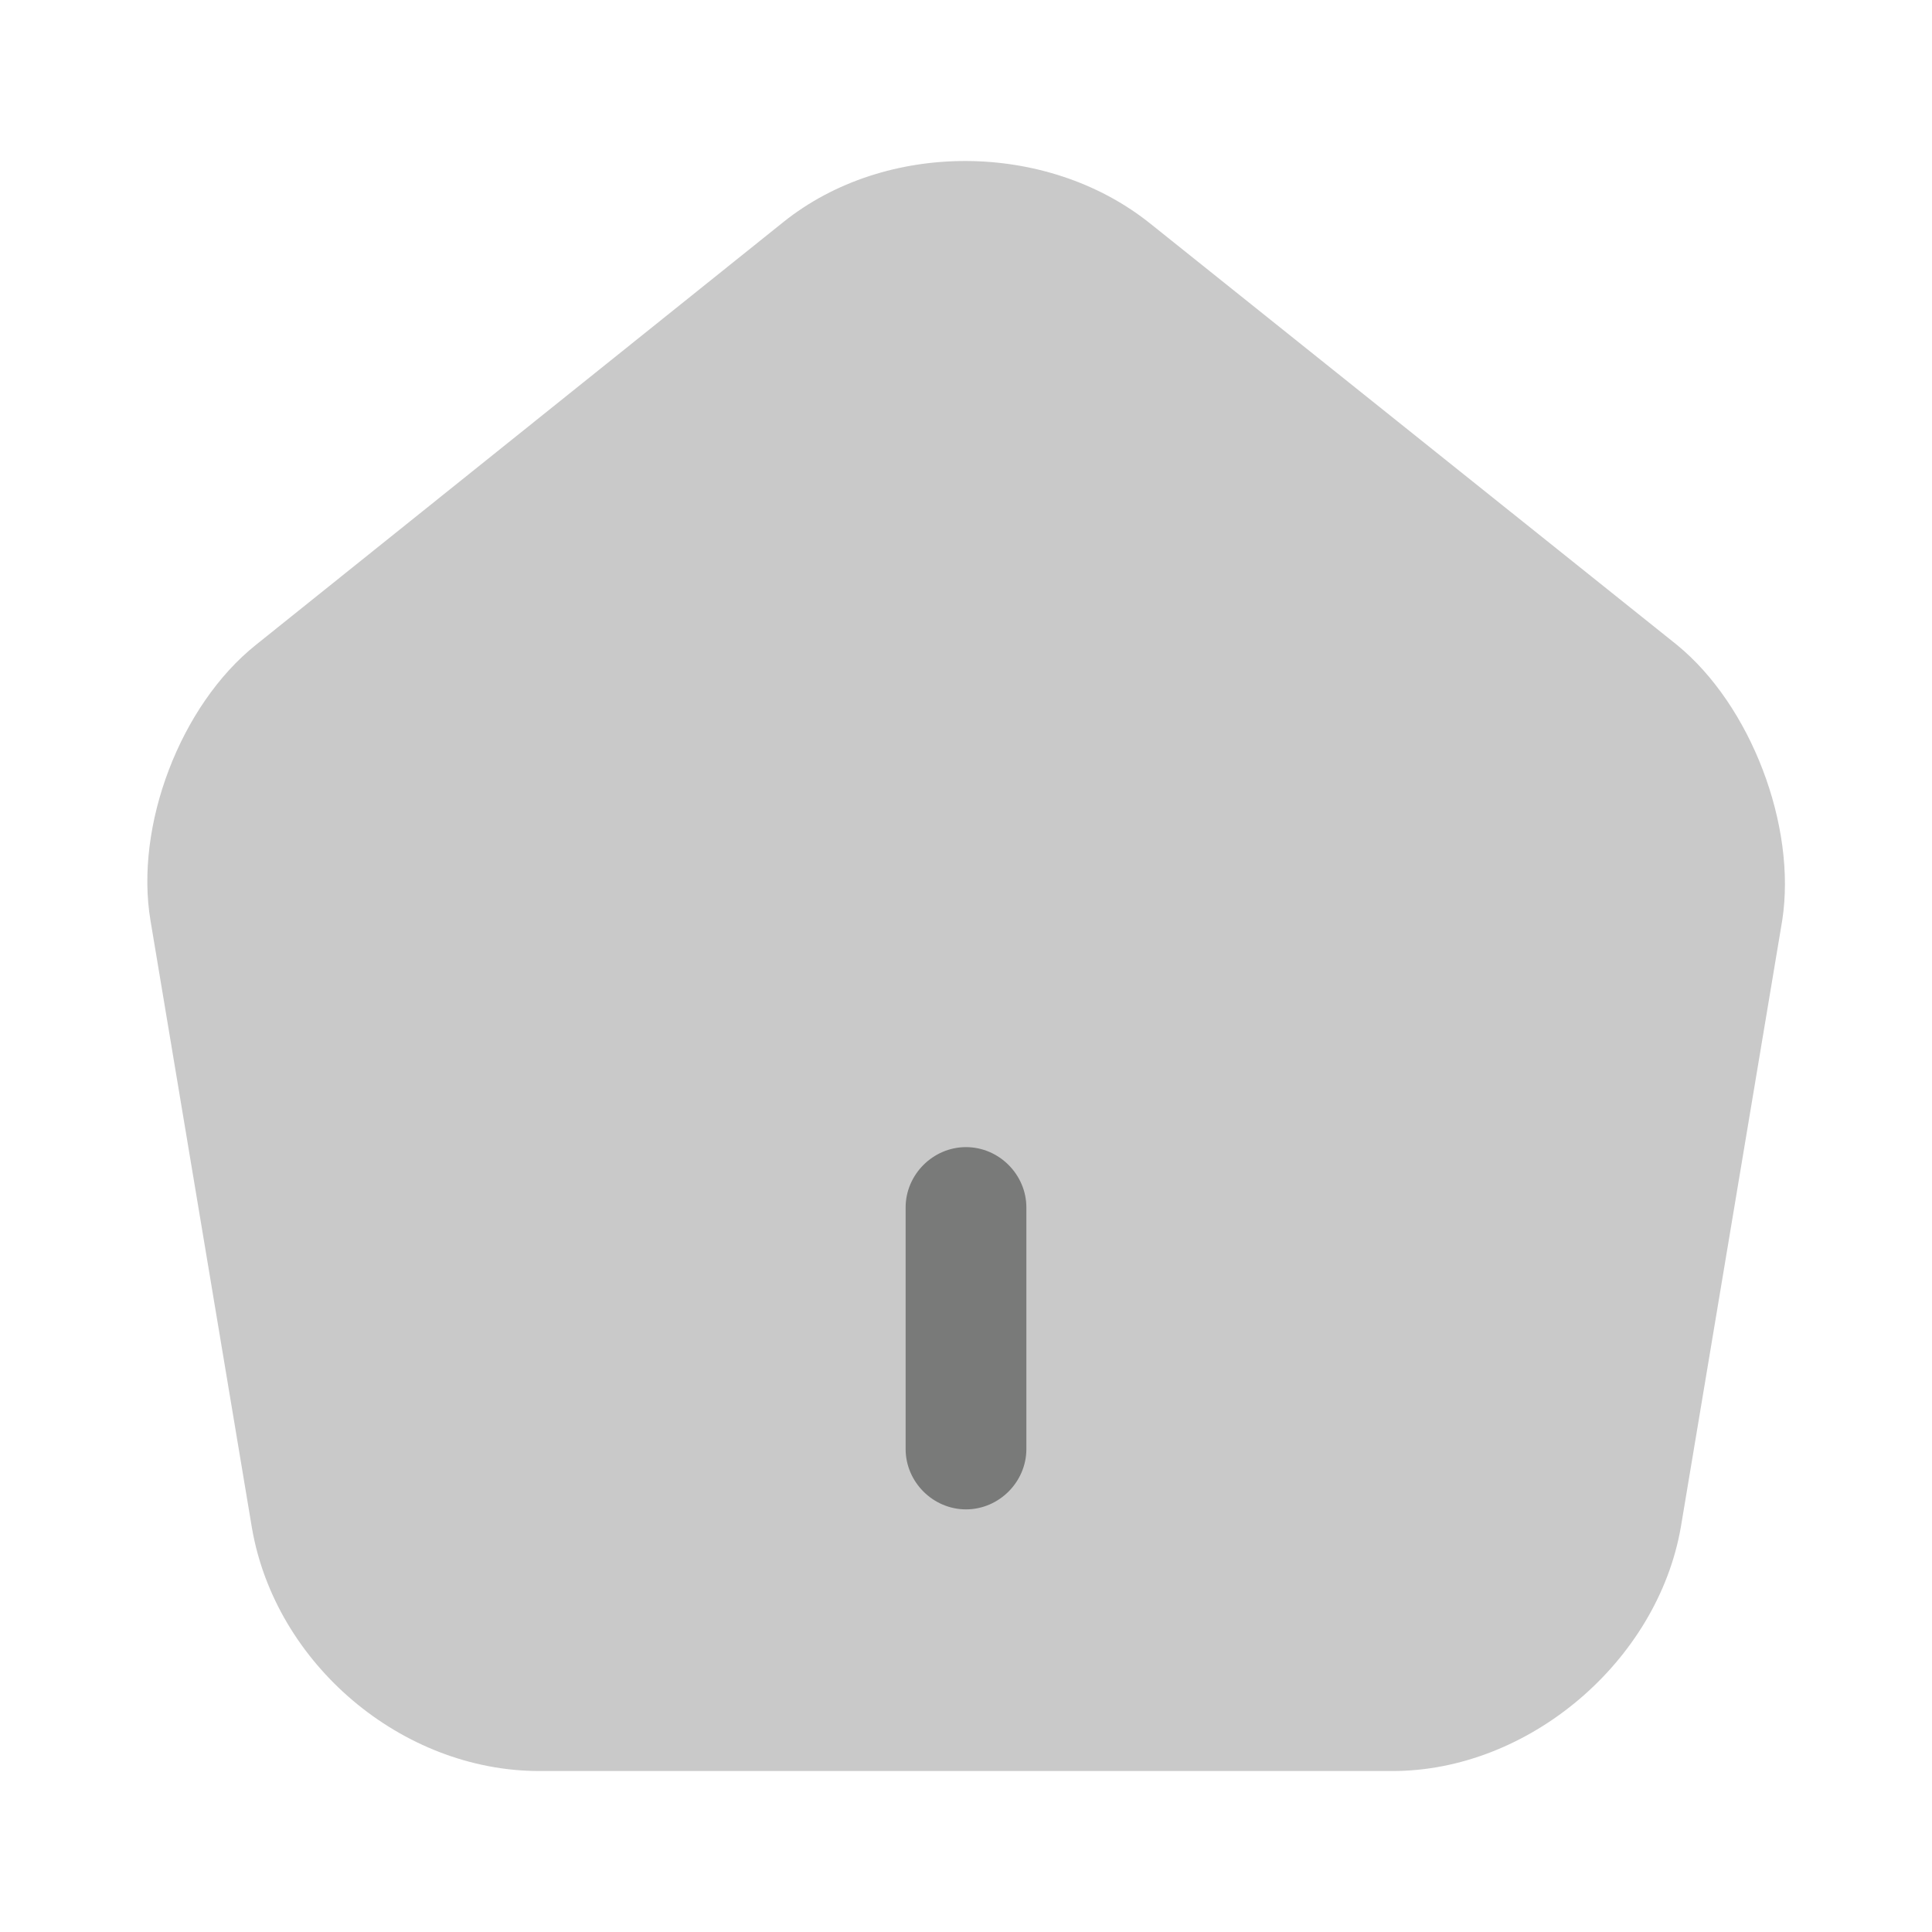 <svg width="28" height="28" viewBox="0 0 28 28" fill="none" xmlns="http://www.w3.org/2000/svg">
<path opacity="0.4" d="M24.302 9.345L16.66 3.232C15.166 2.042 12.833 2.03 11.351 3.22L3.71 9.345C2.613 10.22 1.948 11.97 2.182 13.347L3.651 22.143C3.99 24.115 5.822 25.667 7.816 25.667H20.183C22.155 25.667 24.021 24.08 24.36 22.132L25.83 13.335C26.04 11.97 25.375 10.22 24.302 9.345Z" fill="#797A79"/>
<path d="M14 21.875C13.522 21.875 13.125 21.478 13.125 21V17.5C13.125 17.022 13.522 16.625 14 16.625C14.478 16.625 14.875 17.022 14.875 17.5V21C14.875 21.478 14.478 21.875 14 21.875Z" fill="#797A79"/>
</svg>
